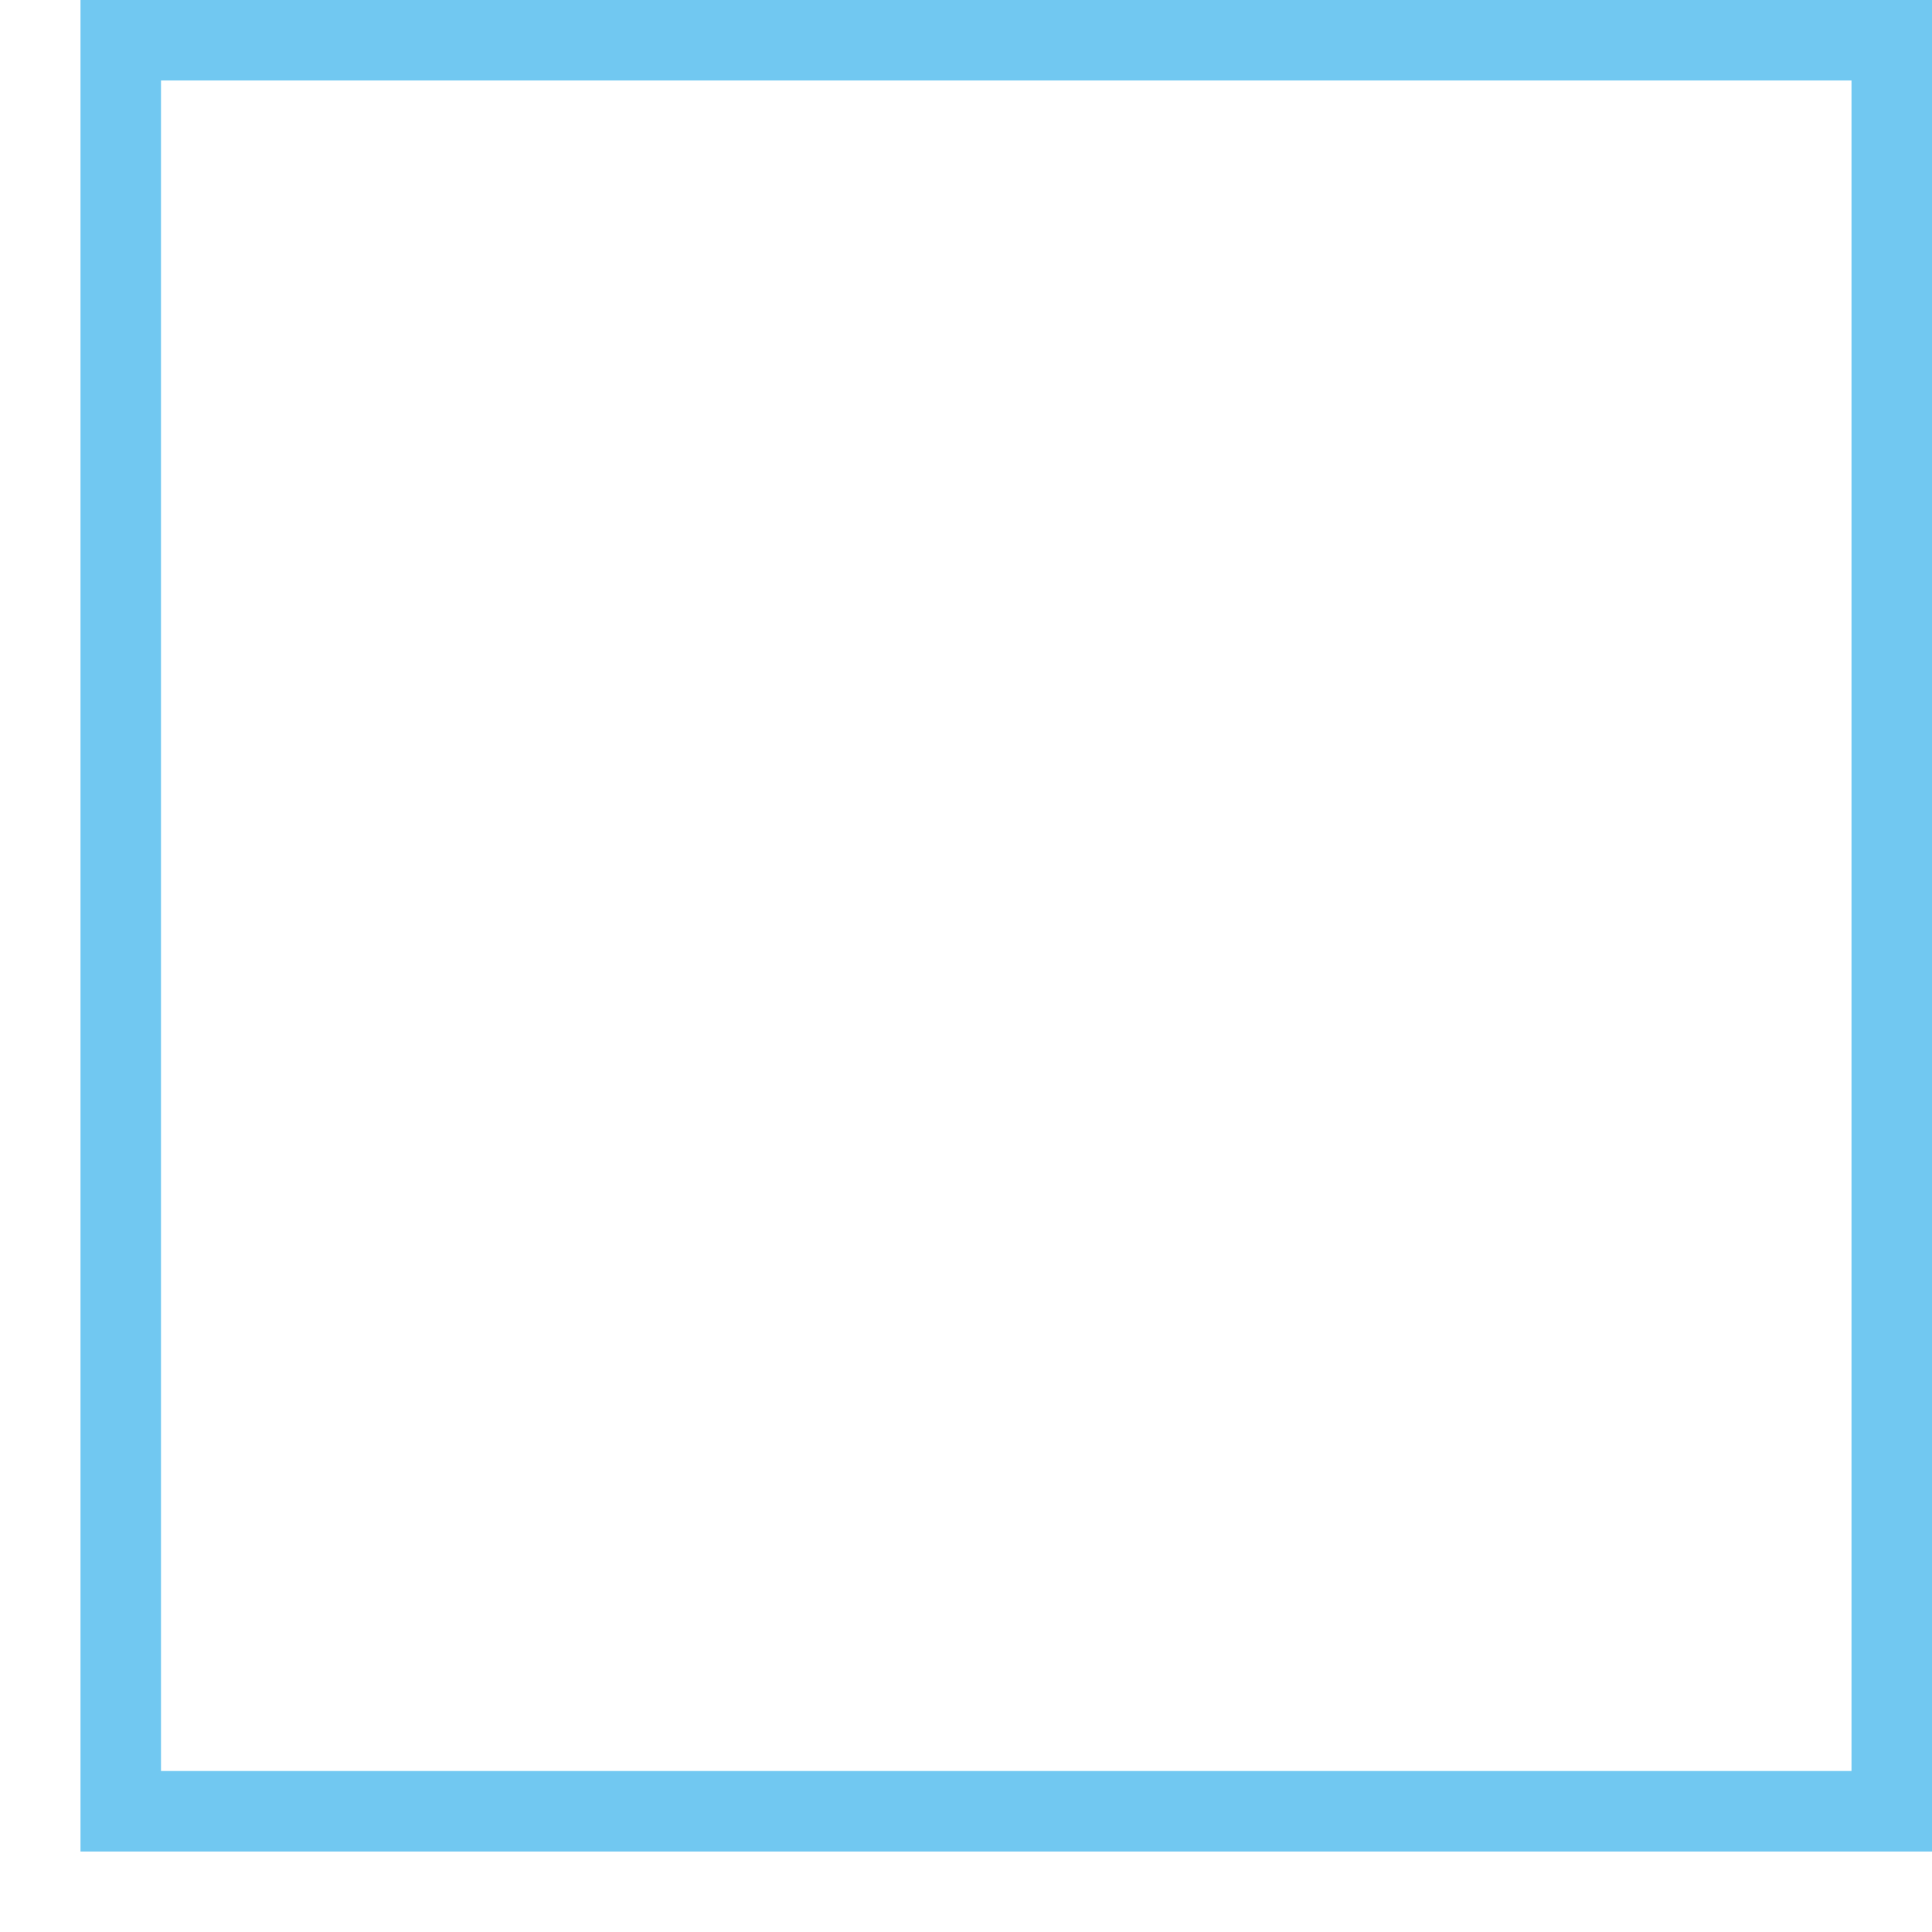 <svg  focusable="false" tabIndex="-1" width="24px" height="24px" viewBox="0 0 24 24" version="1.1" xmlns="http://www.w3.org/2000/svg" xmlns:xlink="http://www.w3.org/1999/xlink">
    <!-- Generator: Sketch 46.2 (44496) - http://www.bohemiancoding.com/sketch -->
    <title>Icons/Tick Blue Copy 3</title>
    <defs>
        <rect x="1" y="0" width="23" height="23"></rect>
        <filter x="-6.5%" y="-2.2%" width="108.7%" height="108.7%" filterUnits="objectBoundingBox">
            <feOffset dx="-1" dy="1" in="SourceAlpha" result="shadowOffsetOuter1"></feOffset>
            <feComposite in="shadowOffsetOuter1" in2="SourceAlpha" operator="out" result="shadowOffsetOuter1"></feComposite>
            <feColorMatrix values="0 0 0 0 0   0 0 0 0 0.369   0 0 0 0 0.647  0 0 0 1 0" type="matrix" in="shadowOffsetOuter1"></feColorMatrix>
        </filter>
    </defs>
    <g stroke="none" stroke-width="1" fill="none" fill-rule="evenodd">
        <g transform="translate(-218, -6489)">
            <g transform="translate(-2, 6149)">
                <g  transform="translate(220, 296)">
                    <g  transform="translate(0, 44)">
                        <g >
                            <use fill="black" fill-opacity="1" filter="url(#filter-2)" xlink:href="#path-1"></use>
                            <use fill="#FFFFFF" fill-rule="evenodd" xlink:href="#path-1"></use>
                            <rect stroke="#71C8F1" stroke-width="1" x="1.5" y="0.5" width="22" height="22"></rect>
                        </g>
                    </g>
                </g>
            </g>
        </g>
    </g>
</svg>